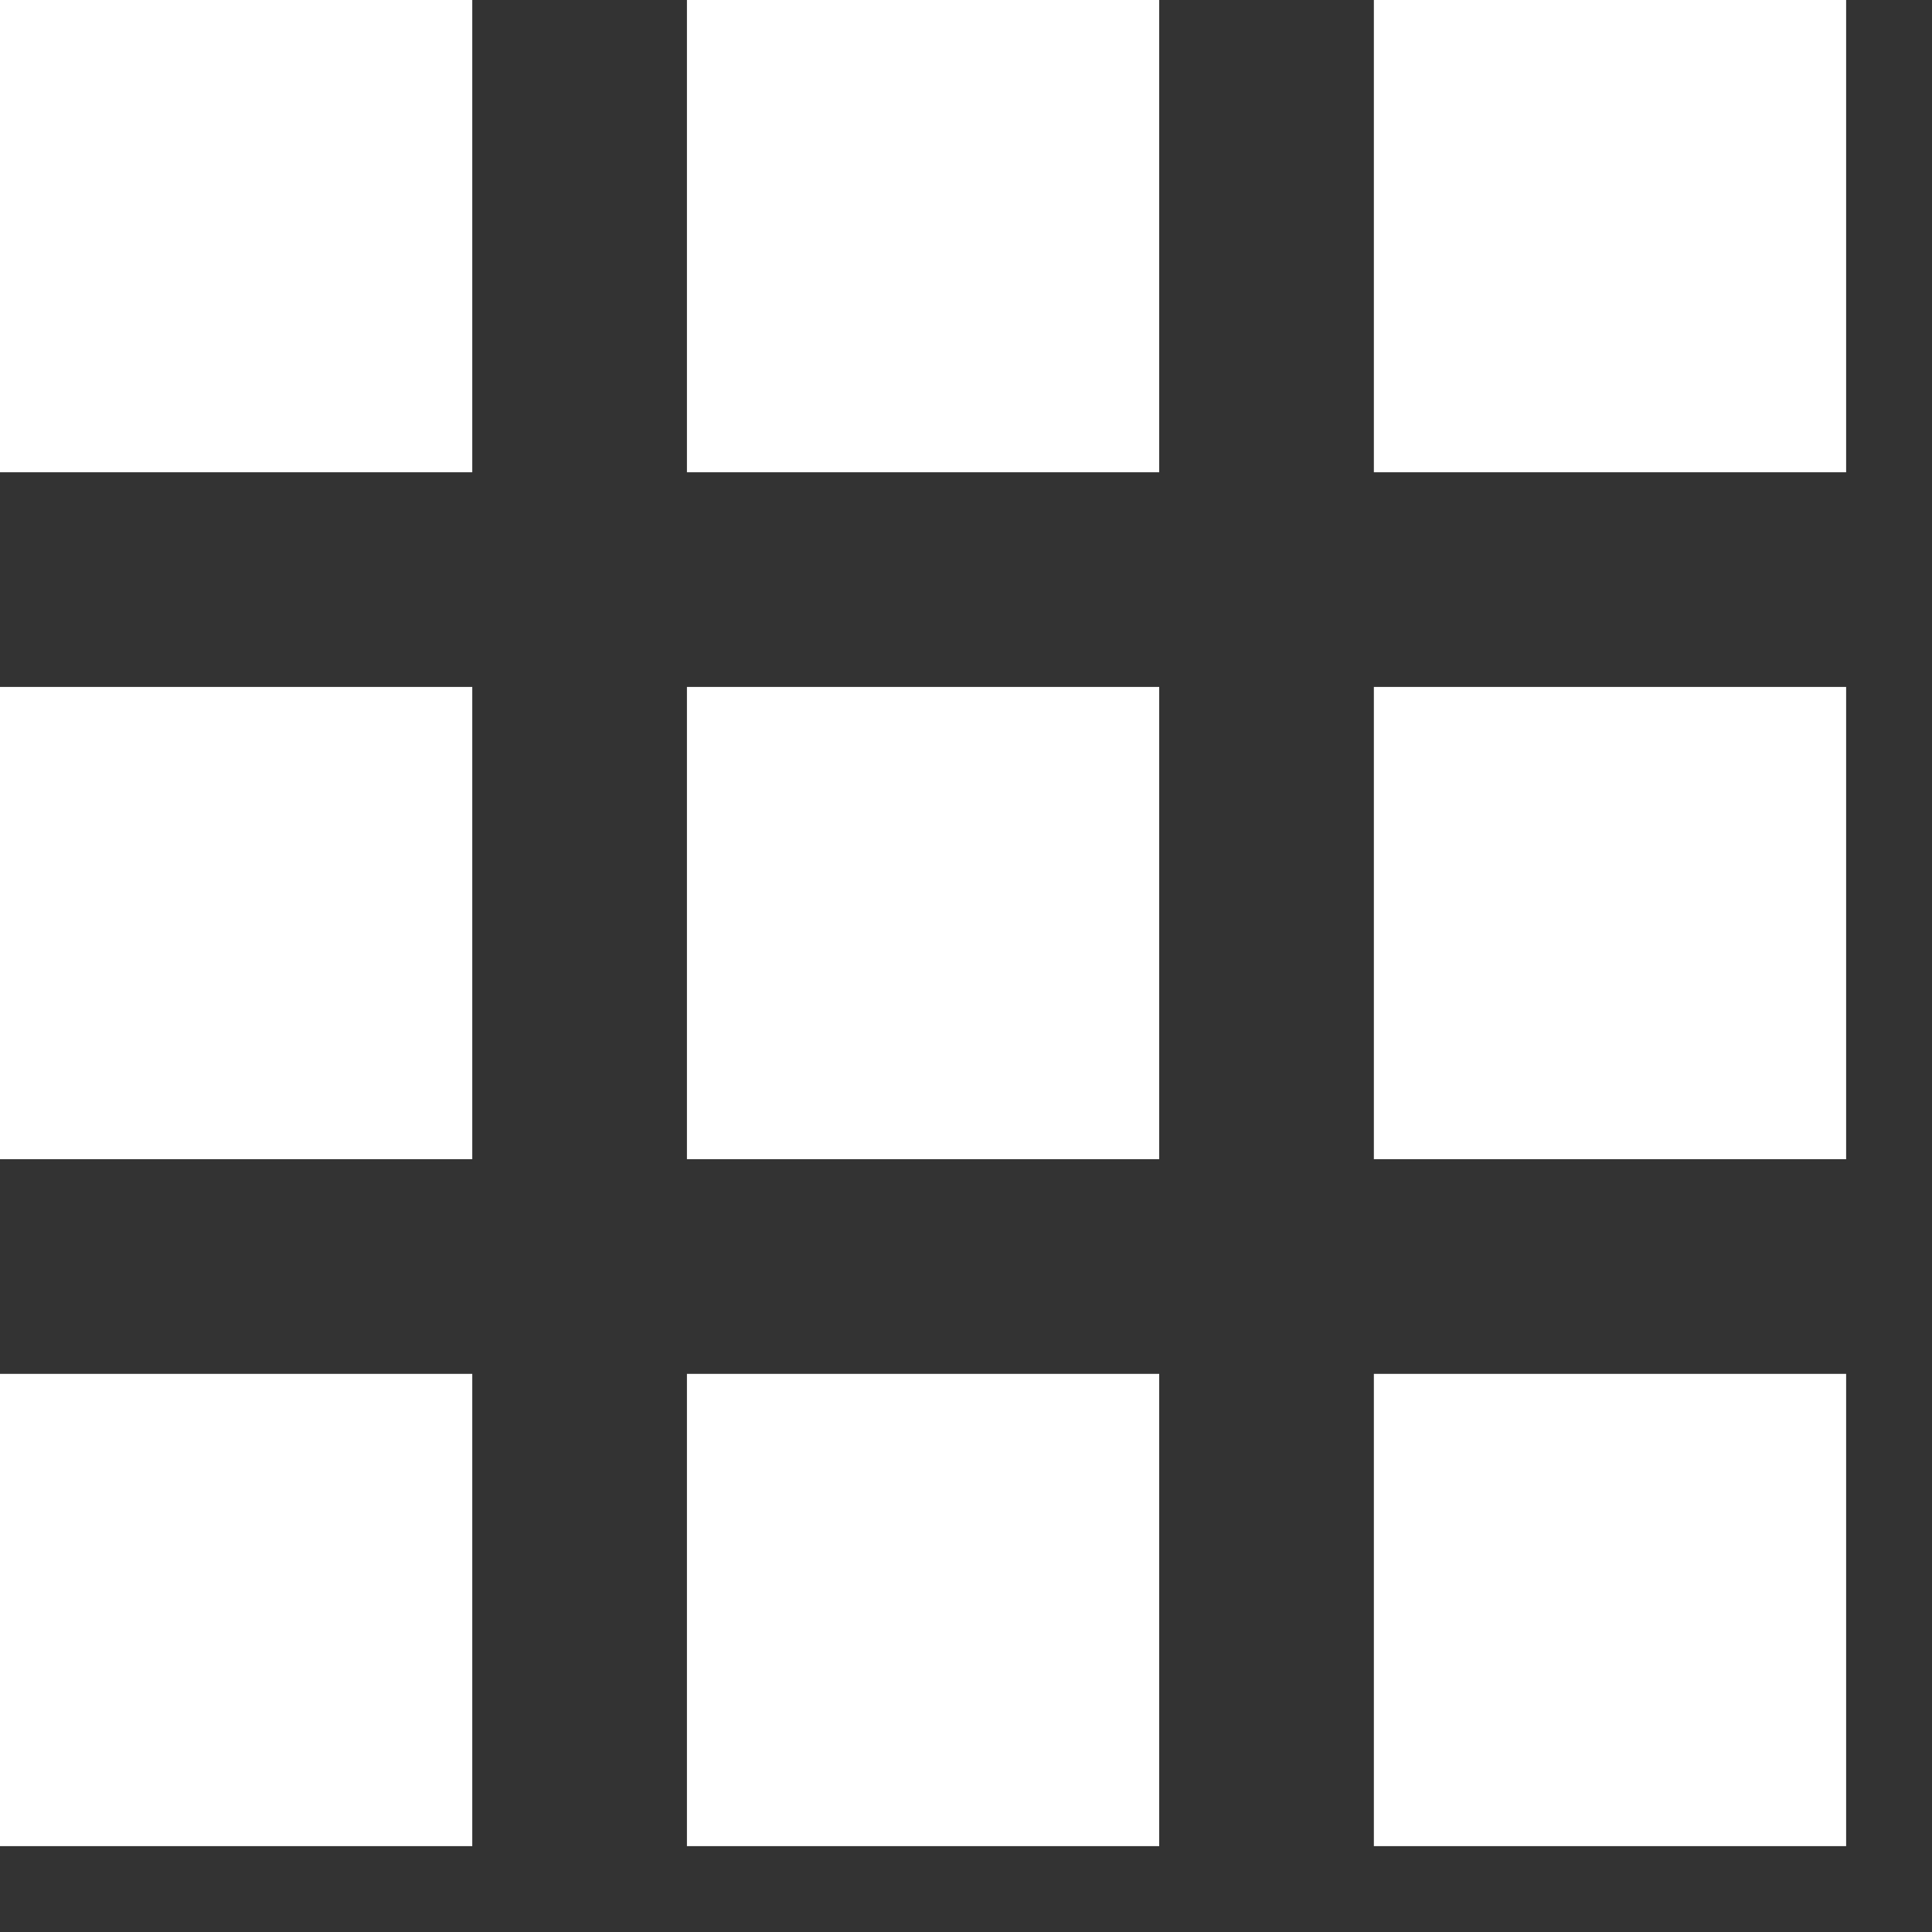 <svg fill="none" height="18" viewBox="0 0 18 18" width="18" xmlns="http://www.w3.org/2000/svg"><rect x="0" y="0" width="18" height="18" fill="#333333" stroke="none"/><g fill="#fff"><path d="m0 0h4.4v4.4h-4.4z"/><path d="m0 6.4h4.4v4.4h-4.4z"/><path d="m0 12.8h4.4v4.4h-4.4z"/><path d="m6.4 0h4.4v4.4h-4.4z"/><path d="m6.4 6.4h4.4v4.4h-4.4z"/><path d="m6.4 12.8h4.4v4.4h-4.4z"/><path d="m12.8 0h4.4v4.4h-4.4z"/><path d="m12.8 6.4h4.4v4.4h-4.4z"/><path d="m12.8 12.8h4.4v4.4h-4.4z"/></g></svg>